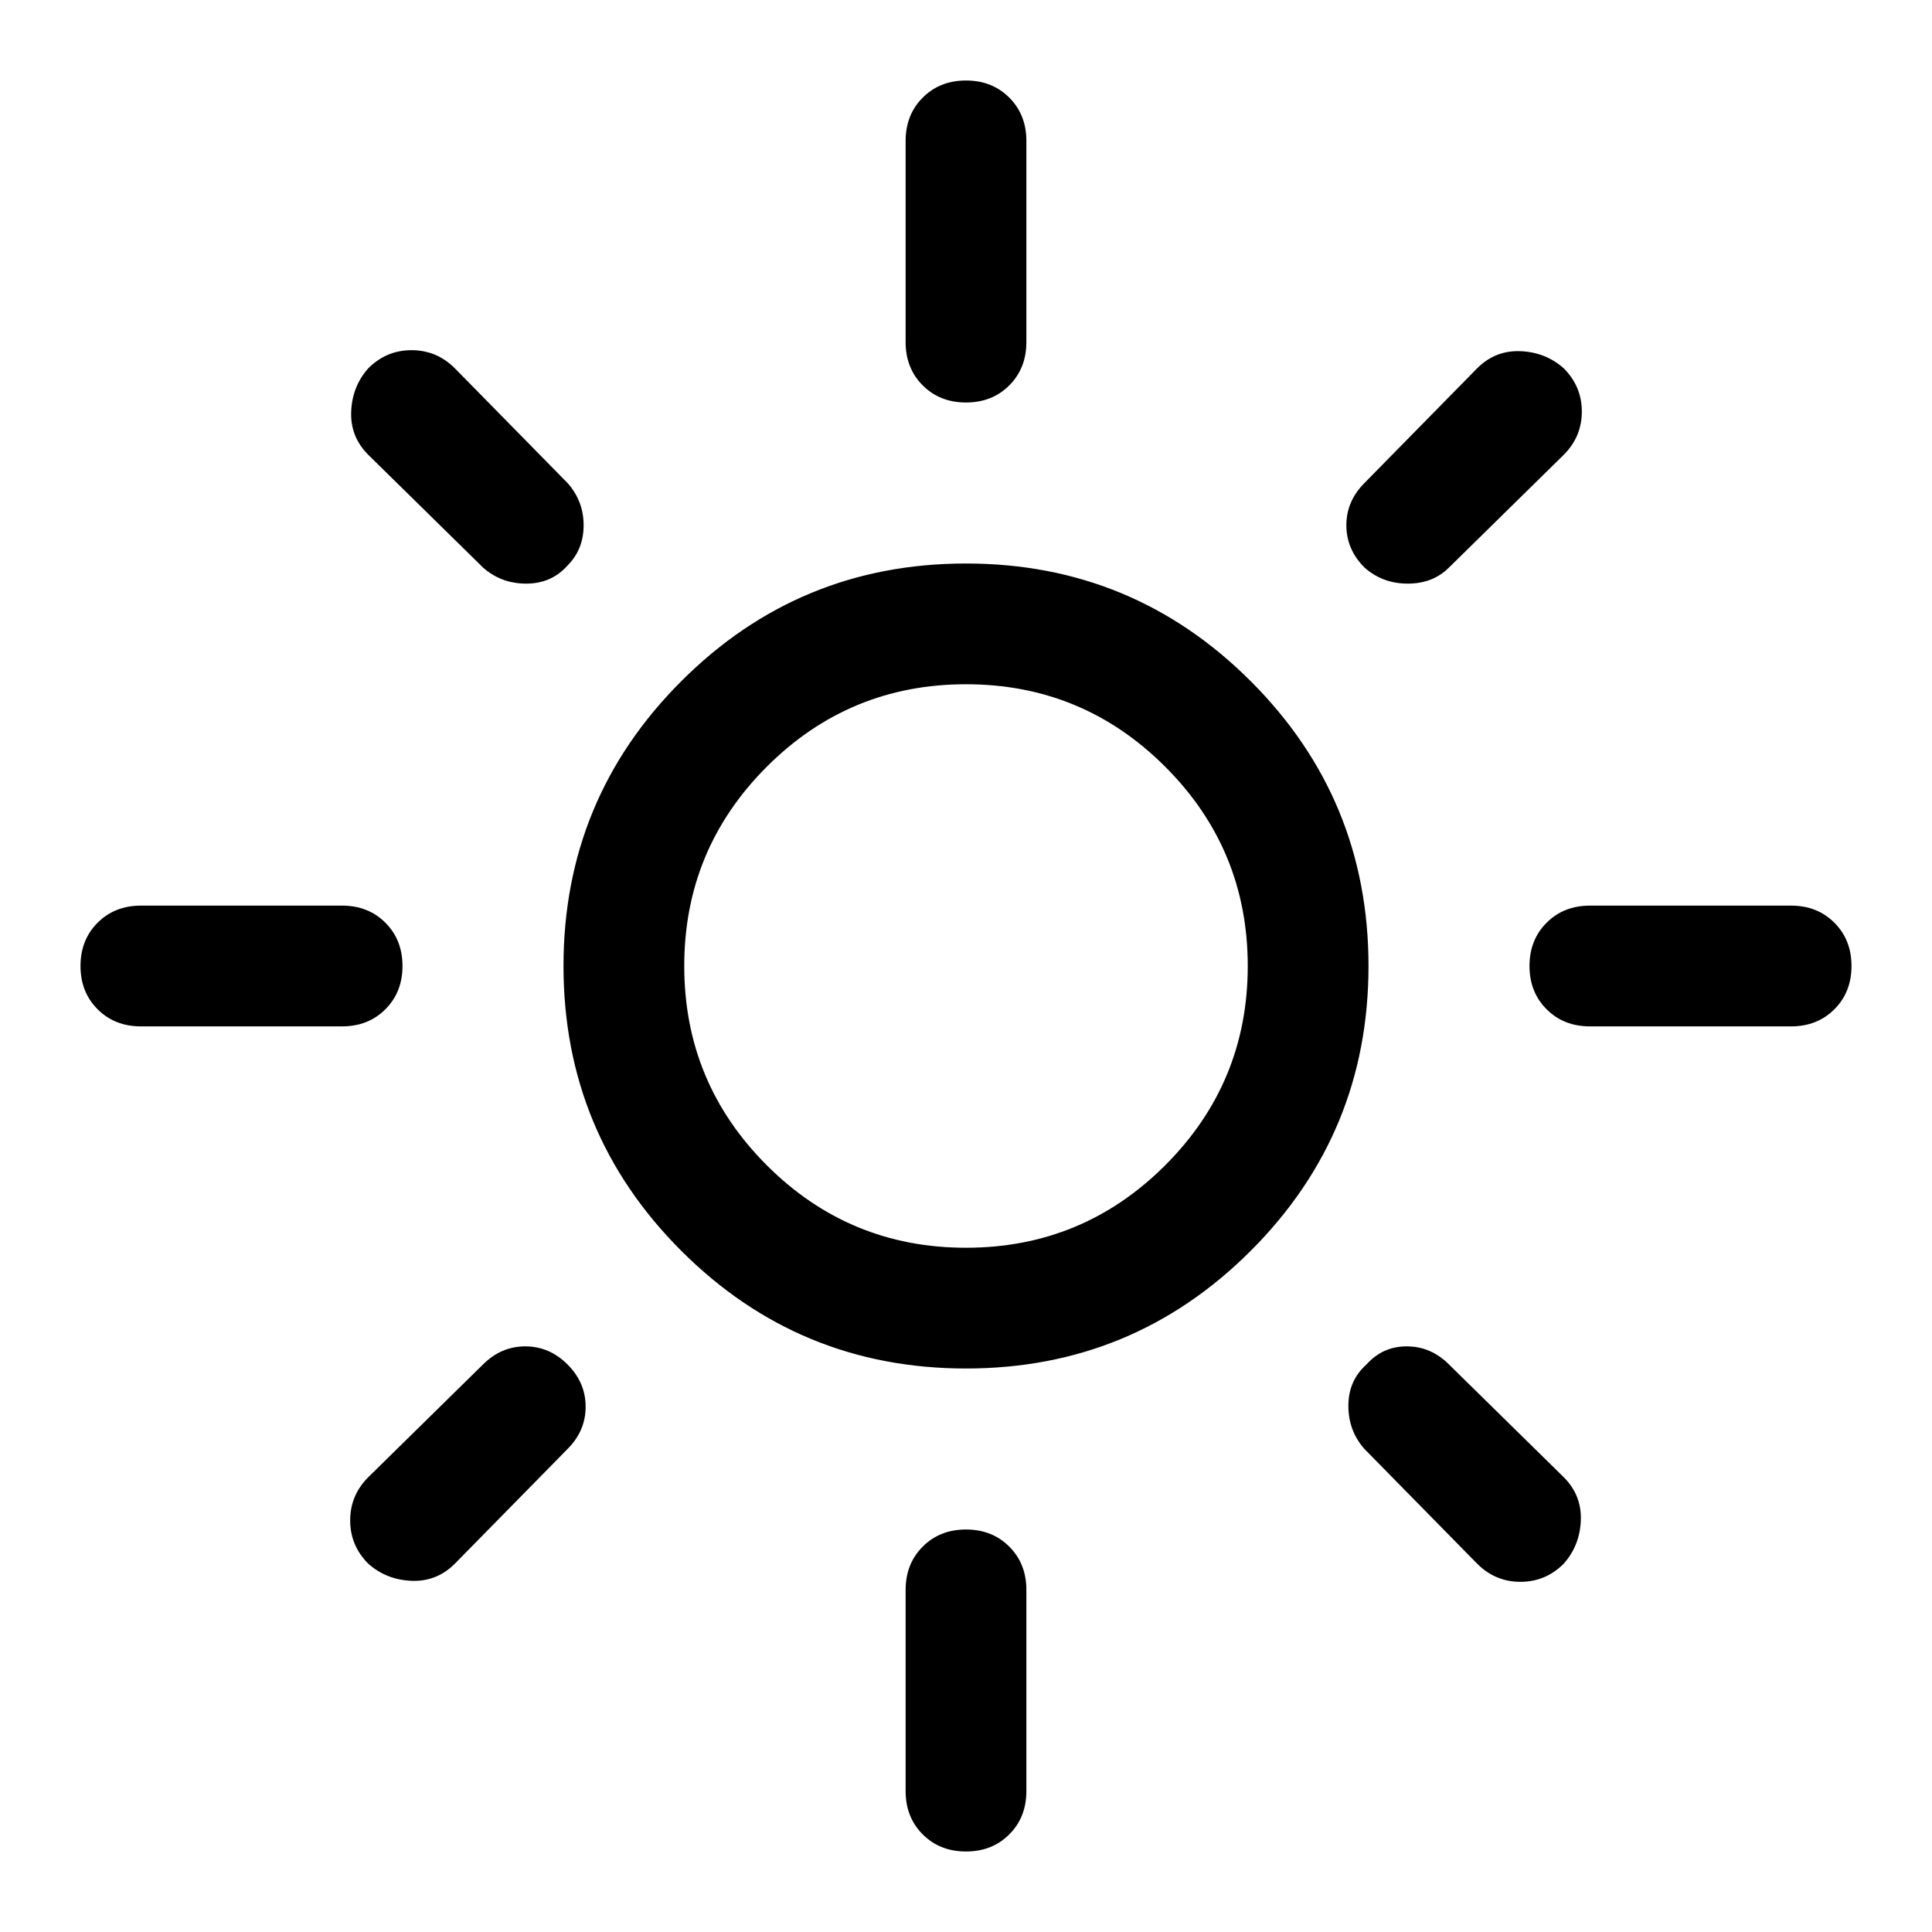 <svg xmlns="http://www.w3.org/2000/svg" height="48" width="48"><path fill="currentColor" d="M24 31Q26.9 31 28.95 28.95Q31 26.9 31 24Q31 21.1 28.95 19.05Q26.9 17 24 17Q21.1 17 19.05 19.05Q17 21.1 17 24Q17 26.9 19.05 28.95Q21.1 31 24 31ZM24 34Q19.85 34 16.925 31.075Q14 28.15 14 24Q14 19.85 16.925 16.925Q19.85 14 24 14Q28.15 14 31.075 16.925Q34 19.85 34 24Q34 28.15 31.075 31.075Q28.15 34 24 34ZM3.5 25.5Q2.85 25.5 2.425 25.075Q2 24.65 2 24Q2 23.35 2.425 22.925Q2.85 22.5 3.5 22.5H8.5Q9.15 22.5 9.575 22.925Q10 23.35 10 24Q10 24.65 9.575 25.075Q9.15 25.5 8.5 25.5ZM39.5 25.5Q38.85 25.5 38.425 25.075Q38 24.65 38 24Q38 23.35 38.425 22.925Q38.85 22.5 39.5 22.5H44.5Q45.15 22.5 45.575 22.925Q46 23.35 46 24Q46 24.65 45.575 25.075Q45.15 25.5 44.5 25.5ZM24 10Q23.35 10 22.925 9.575Q22.5 9.15 22.5 8.5V3.5Q22.5 2.85 22.925 2.425Q23.35 2 24 2Q24.65 2 25.075 2.425Q25.5 2.85 25.5 3.5V8.5Q25.5 9.15 25.075 9.575Q24.65 10 24 10ZM24 46Q23.35 46 22.925 45.575Q22.5 45.15 22.5 44.5V39.5Q22.5 38.85 22.925 38.425Q23.35 38 24 38Q24.65 38 25.075 38.425Q25.5 38.85 25.5 39.5V44.5Q25.5 45.15 25.075 45.575Q24.65 46 24 46ZM12 14.1 9.15 11.3Q8.7 10.85 8.725 10.225Q8.75 9.6 9.15 9.15Q9.6 8.7 10.225 8.7Q10.85 8.7 11.3 9.15L14.1 12Q14.5 12.45 14.5 13.05Q14.5 13.65 14.1 14.05Q13.7 14.5 13.075 14.5Q12.45 14.5 12 14.1ZM36.7 38.85 33.9 36Q33.5 35.55 33.5 34.925Q33.5 34.3 33.95 33.9Q34.35 33.45 34.95 33.45Q35.55 33.45 36 33.9L38.85 36.7Q39.3 37.15 39.275 37.775Q39.25 38.4 38.85 38.85Q38.4 39.3 37.775 39.3Q37.15 39.3 36.7 38.85ZM33.9 14.1Q33.45 13.65 33.45 13.05Q33.45 12.45 33.9 12L36.7 9.15Q37.15 8.7 37.775 8.725Q38.4 8.75 38.85 9.15Q39.3 9.6 39.3 10.225Q39.3 10.85 38.85 11.3L36 14.1Q35.6 14.5 34.975 14.5Q34.35 14.5 33.9 14.1ZM9.15 38.85Q8.7 38.4 8.7 37.775Q8.7 37.15 9.15 36.7L12 33.9Q12.45 33.45 13.05 33.45Q13.65 33.45 14.1 33.9Q14.55 34.35 14.55 34.95Q14.55 35.55 14.1 36L11.3 38.85Q10.85 39.3 10.225 39.275Q9.6 39.25 9.15 38.85ZM24 24Q24 24 24 24Q24 24 24 24Q24 24 24 24Q24 24 24 24Q24 24 24 24Q24 24 24 24Q24 24 24 24Q24 24 24 24Z"/></svg>